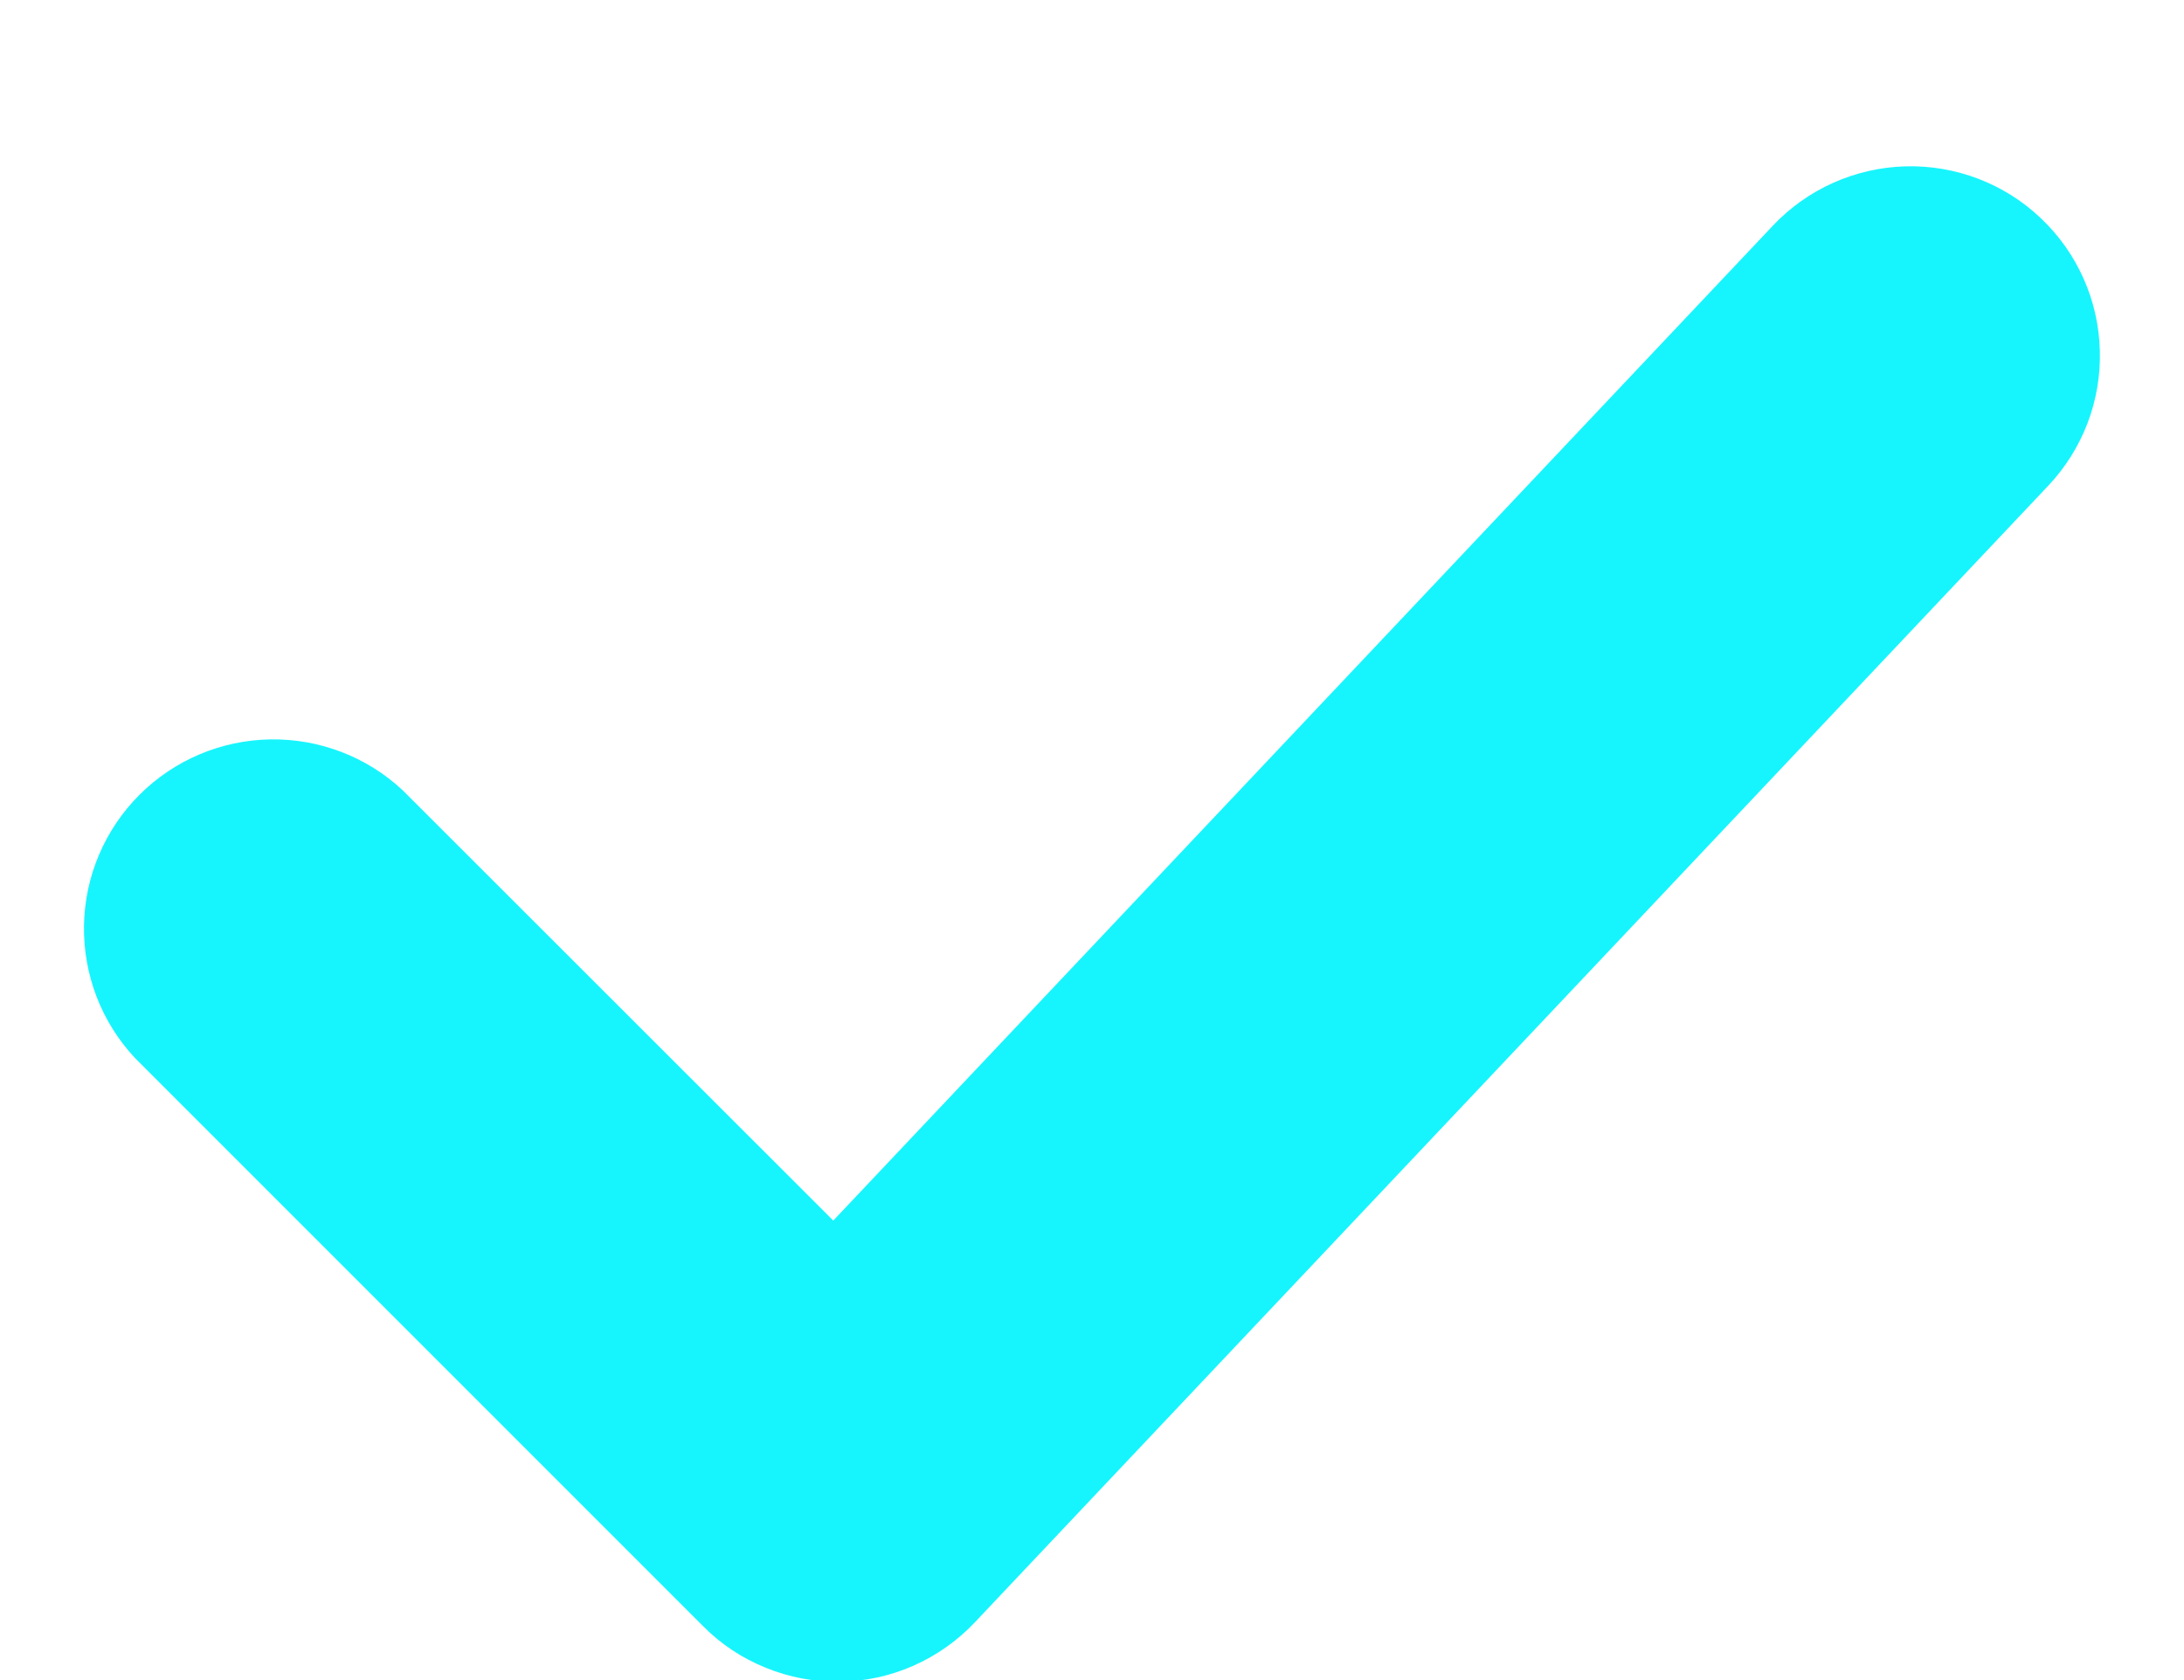 <svg width="13" height="10" viewBox="0 0 13 10" fill="none" xmlns="http://www.w3.org/2000/svg">
<path d="M12.147 1.298C12.364 1.503 12.491 1.786 12.499 2.085C12.508 2.384 12.397 2.674 12.192 2.891L5.802 9.657C5.698 9.767 5.574 9.854 5.436 9.915C5.298 9.976 5.149 10.008 4.999 10.01C4.848 10.012 4.698 9.984 4.559 9.927C4.419 9.871 4.292 9.787 4.186 9.68L0.803 6.297C0.603 6.083 0.495 5.8 0.5 5.508C0.505 5.216 0.624 4.937 0.83 4.731C1.037 4.524 1.316 4.406 1.608 4.401C1.9 4.396 2.183 4.504 2.396 4.703L4.96 7.265L10.553 1.343C10.759 1.125 11.042 0.999 11.341 0.99C11.64 0.982 11.93 1.092 12.147 1.298Z" fill="#16F5FD"/>
</svg>

